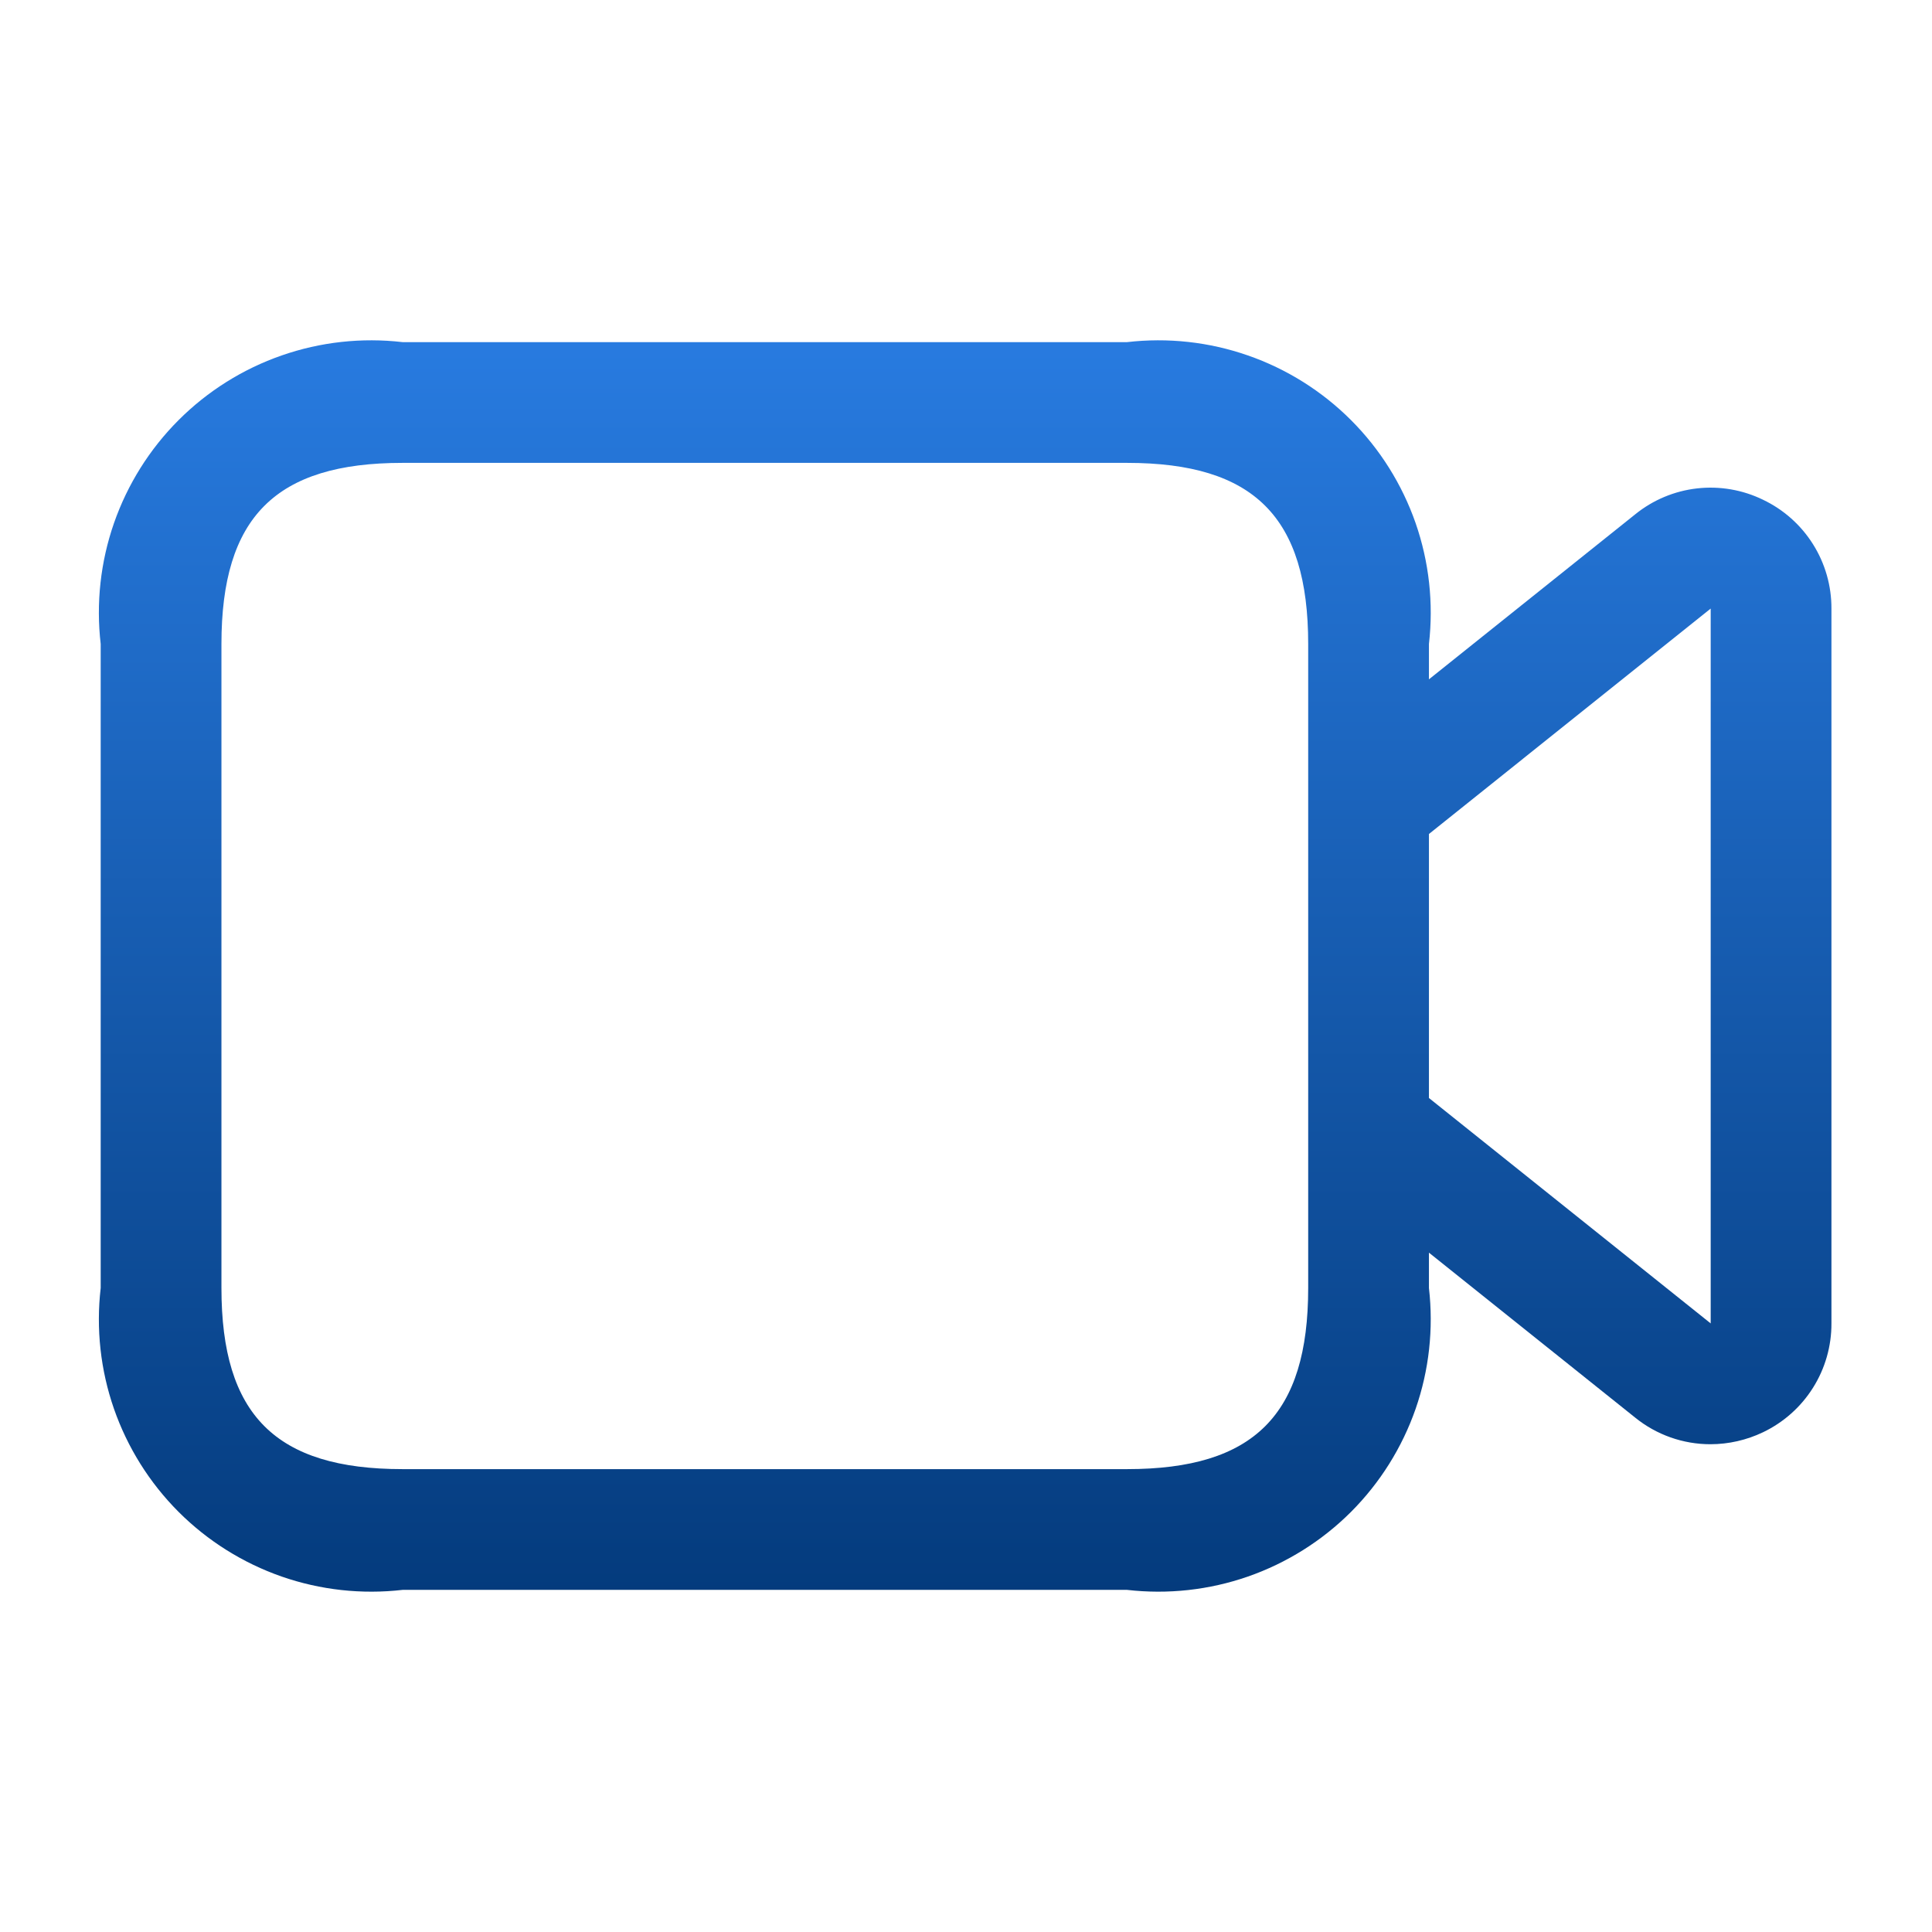<svg width="60" height="60" viewBox="0 0 60 60" fill="none" xmlns="http://www.w3.org/2000/svg">
<path d="M54.752 15.52C54.116 15.21 53.405 15.088 52.702 15.168C51.999 15.248 51.334 15.527 50.784 15.972L44.377 21.097V20C44.523 18.733 44.382 17.45 43.963 16.245C43.543 15.041 42.857 13.947 41.956 13.046C41.054 12.144 39.96 11.458 38.756 11.039C37.552 10.619 36.268 10.478 35.002 10.625H12.502C11.235 10.478 9.951 10.619 8.747 11.039C7.543 11.458 6.449 12.144 5.547 13.046C4.646 13.947 3.96 15.041 3.54 16.245C3.121 17.45 2.98 18.733 3.127 20V40C2.98 41.266 3.121 42.55 3.54 43.754C3.96 44.958 4.646 46.052 5.547 46.954C6.449 47.855 7.543 48.541 8.747 48.961C9.951 49.38 11.235 49.521 12.502 49.375H35.002C36.268 49.521 37.552 49.38 38.756 48.961C39.96 48.541 41.054 47.855 41.956 46.954C42.857 46.052 43.543 44.958 43.963 43.754C44.382 42.55 44.523 41.266 44.377 40V38.902L50.784 44.027C51.445 44.561 52.269 44.852 53.119 44.852C53.684 44.851 54.242 44.724 54.752 44.48C55.39 44.175 55.929 43.696 56.305 43.097C56.682 42.498 56.88 41.804 56.877 41.097V18.902C56.88 18.195 56.682 17.501 56.305 16.902C55.929 16.303 55.39 15.824 54.752 15.52ZM40.627 40C40.627 43.942 38.944 45.625 35.002 45.625H12.502C8.559 45.625 6.877 43.942 6.877 40V20C6.877 16.057 8.559 14.375 12.502 14.375H35.002C38.944 14.375 40.627 16.057 40.627 20V40ZM53.127 41.1L44.377 34.1V25.9L53.127 18.9V41.1Z" fill="url(#paint0_linear_91_6783)"/>
<defs>
<linearGradient id="paint0_linear_91_6783" x1="29.974" y1="10.568" x2="29.974" y2="49.431" gradientUnits="userSpaceOnUse">
<stop stop-color="#287BE0"/>
<stop offset="1" stop-color="#043B7D"/>
</linearGradient>
</defs>
</svg>
